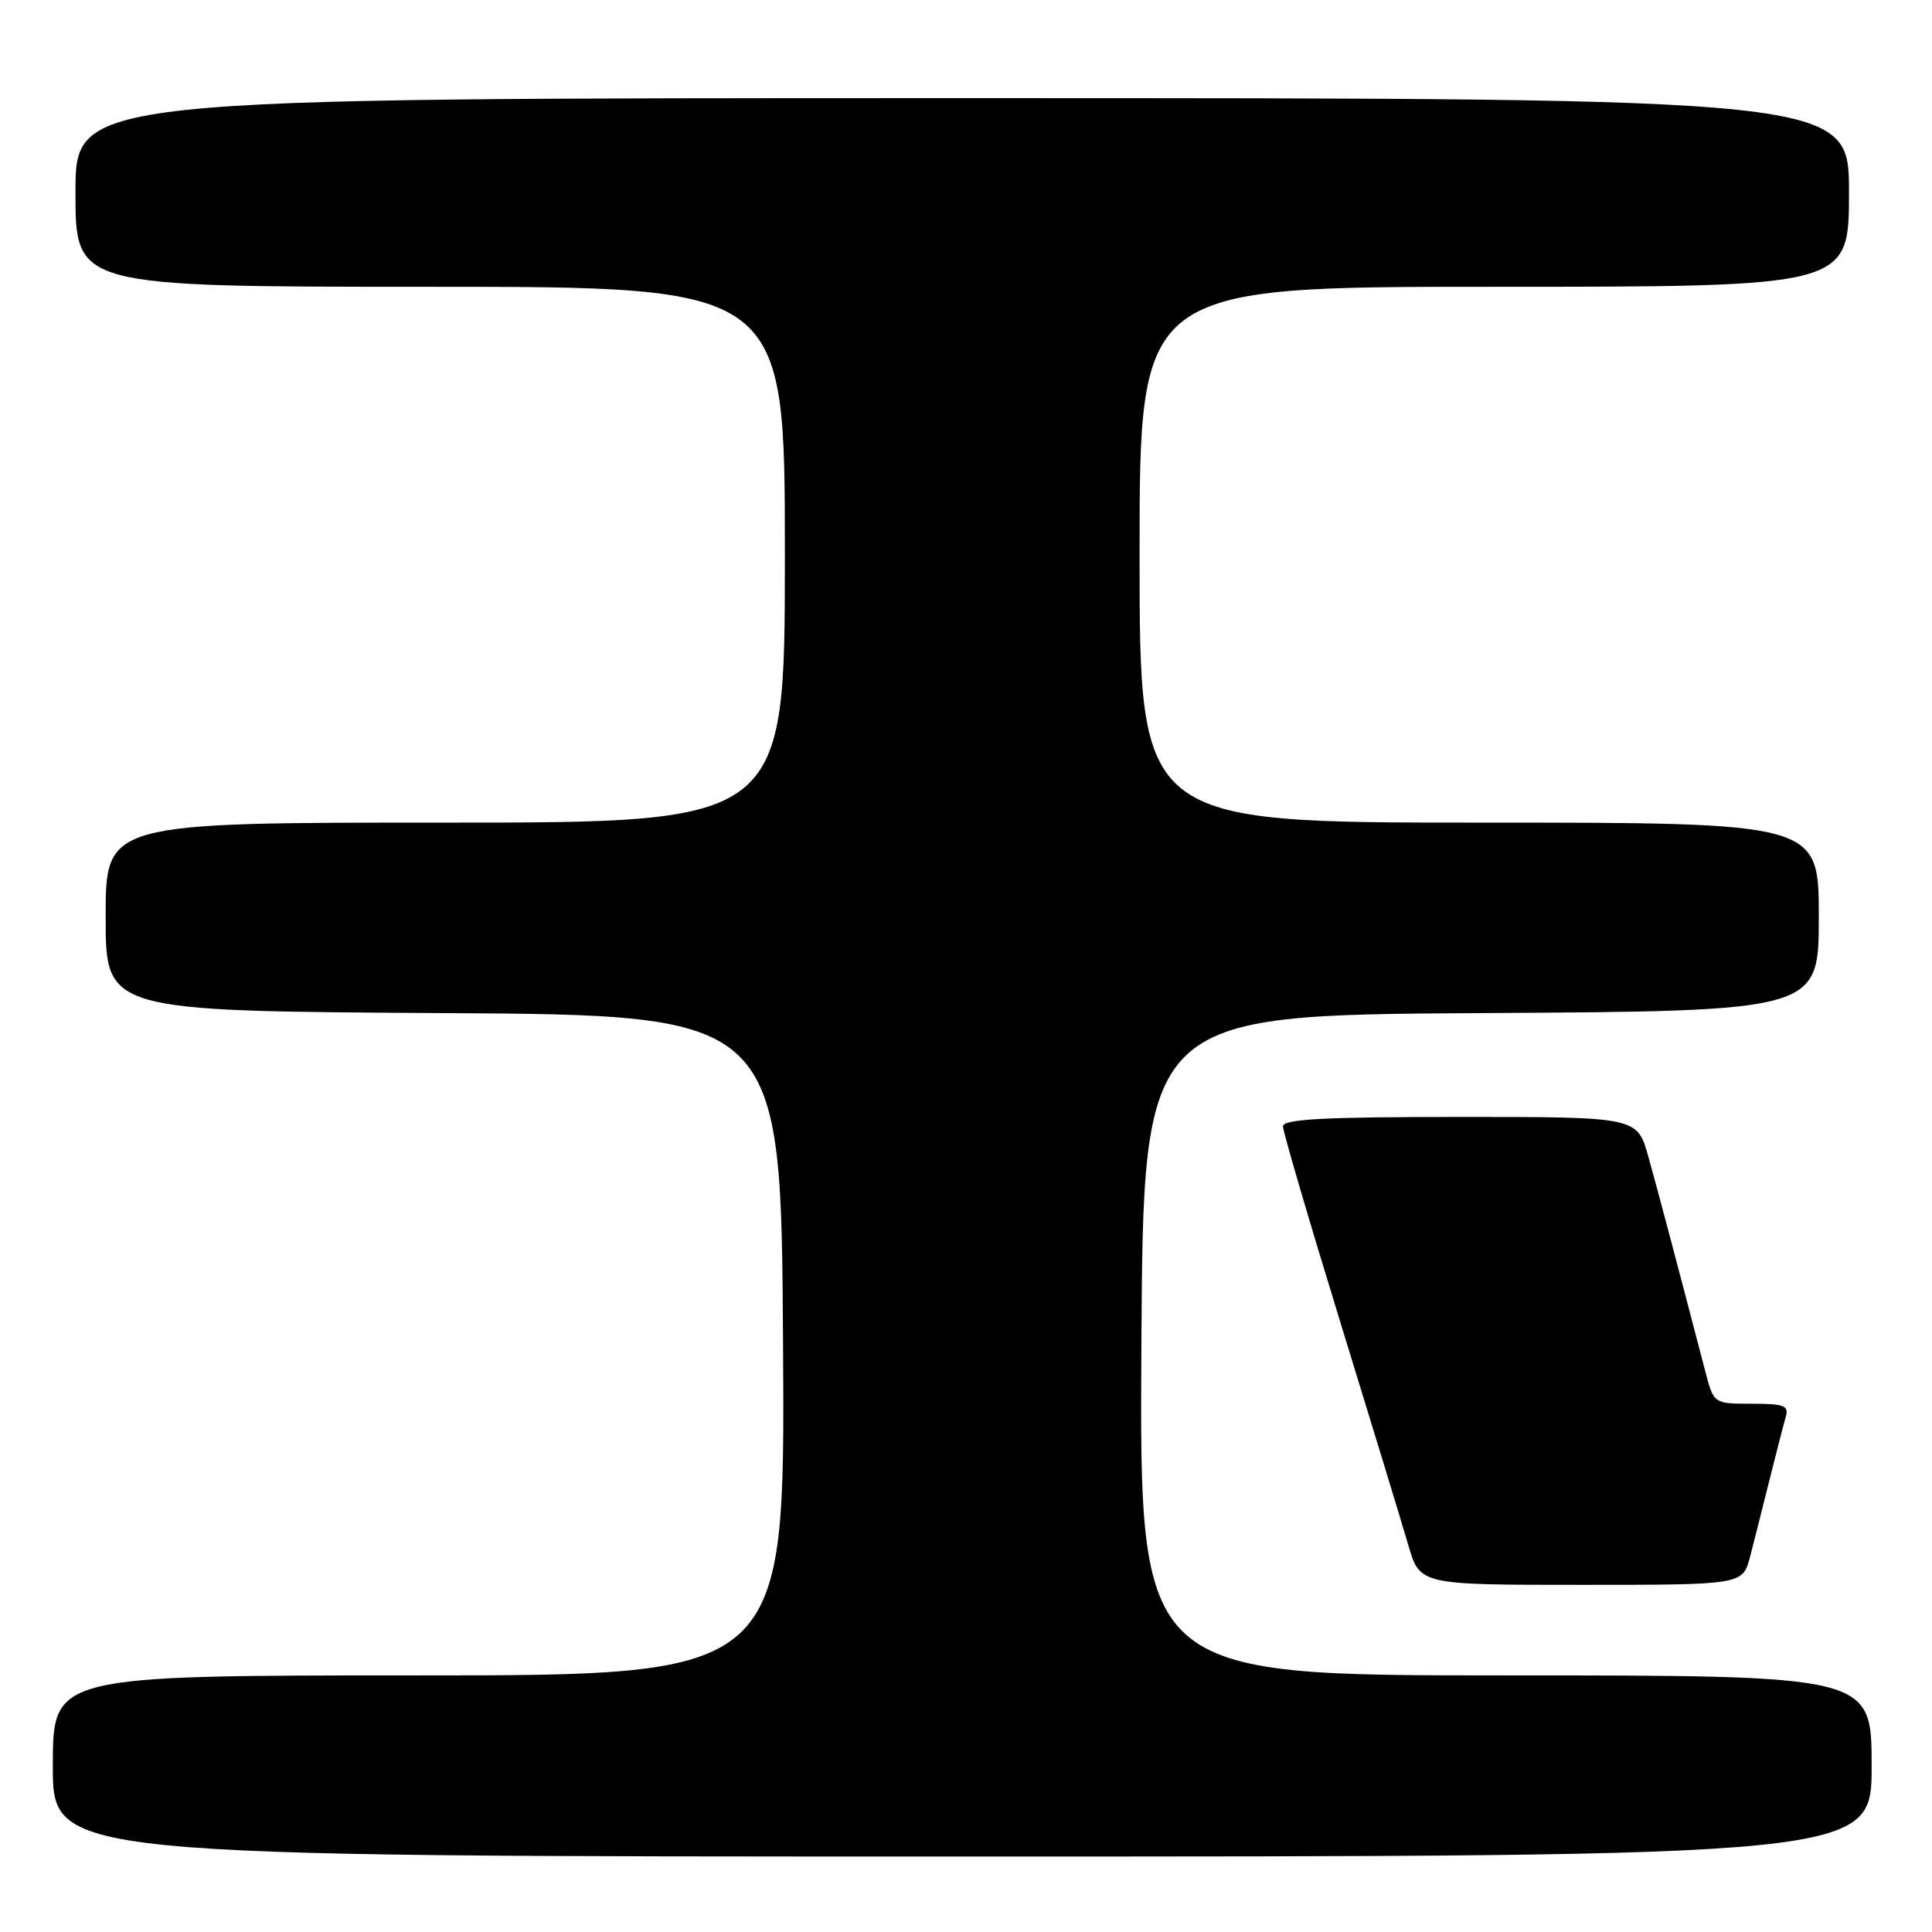 <?xml version="1.0" encoding="UTF-8" standalone="no"?>
<!DOCTYPE svg PUBLIC "-//W3C//DTD SVG 1.1//EN" "http://www.w3.org/Graphics/SVG/1.1/DTD/svg11.dtd" >
<svg xmlns="http://www.w3.org/2000/svg" xmlns:xlink="http://www.w3.org/1999/xlink" version="1.1" viewBox="0 0 256 256">
 <g >
 <path fill="currentColor"
d=" M 248.00 234.00 C 248.00 222.00 248.00 222.00 199.49 222.00 C 150.98 222.00 150.98 222.00 151.24 178.25 C 151.50 134.50 151.50 134.50 196.25 134.24 C 241.00 133.98 241.00 133.98 241.00 121.49 C 241.00 109.00 241.00 109.00 196.00 109.00 C 151.00 109.00 151.00 109.00 151.00 73.50 C 151.00 38.00 151.00 38.00 198.00 38.00 C 245.00 38.00 245.00 38.00 245.00 25.50 C 245.00 13.00 245.00 13.00 127.50 13.00 C 10.00 13.00 10.00 13.00 10.00 25.50 C 10.00 38.00 10.00 38.00 57.00 38.00 C 104.00 38.00 104.00 38.00 104.00 73.50 C 104.00 109.00 104.00 109.00 59.00 109.00 C 14.00 109.00 14.00 109.00 14.00 121.49 C 14.00 133.98 14.00 133.98 58.75 134.24 C 103.50 134.50 103.50 134.50 103.76 178.25 C 104.02 222.00 104.02 222.00 55.51 222.00 C 7.00 222.00 7.00 222.00 7.00 234.00 C 7.00 246.00 7.00 246.00 127.50 246.00 C 248.00 246.00 248.00 246.00 248.00 234.00 Z  M 231.90 206.25 C 232.44 204.19 233.60 199.57 234.49 196.00 C 235.38 192.43 236.34 188.71 236.62 187.75 C 237.06 186.25 236.42 186.00 232.11 186.00 C 227.08 186.00 227.08 186.00 225.97 181.75 C 221.94 166.31 219.69 157.83 218.41 153.25 C 216.94 148.00 216.94 148.00 193.47 148.00 C 175.36 148.00 170.00 148.29 170.00 149.25 C 170.00 149.94 173.40 161.53 177.54 175.00 C 181.69 188.47 185.77 201.86 186.61 204.75 C 188.14 210.00 188.14 210.00 209.53 210.00 C 230.92 210.00 230.92 210.00 231.90 206.25 Z "/>
</g>
</svg>